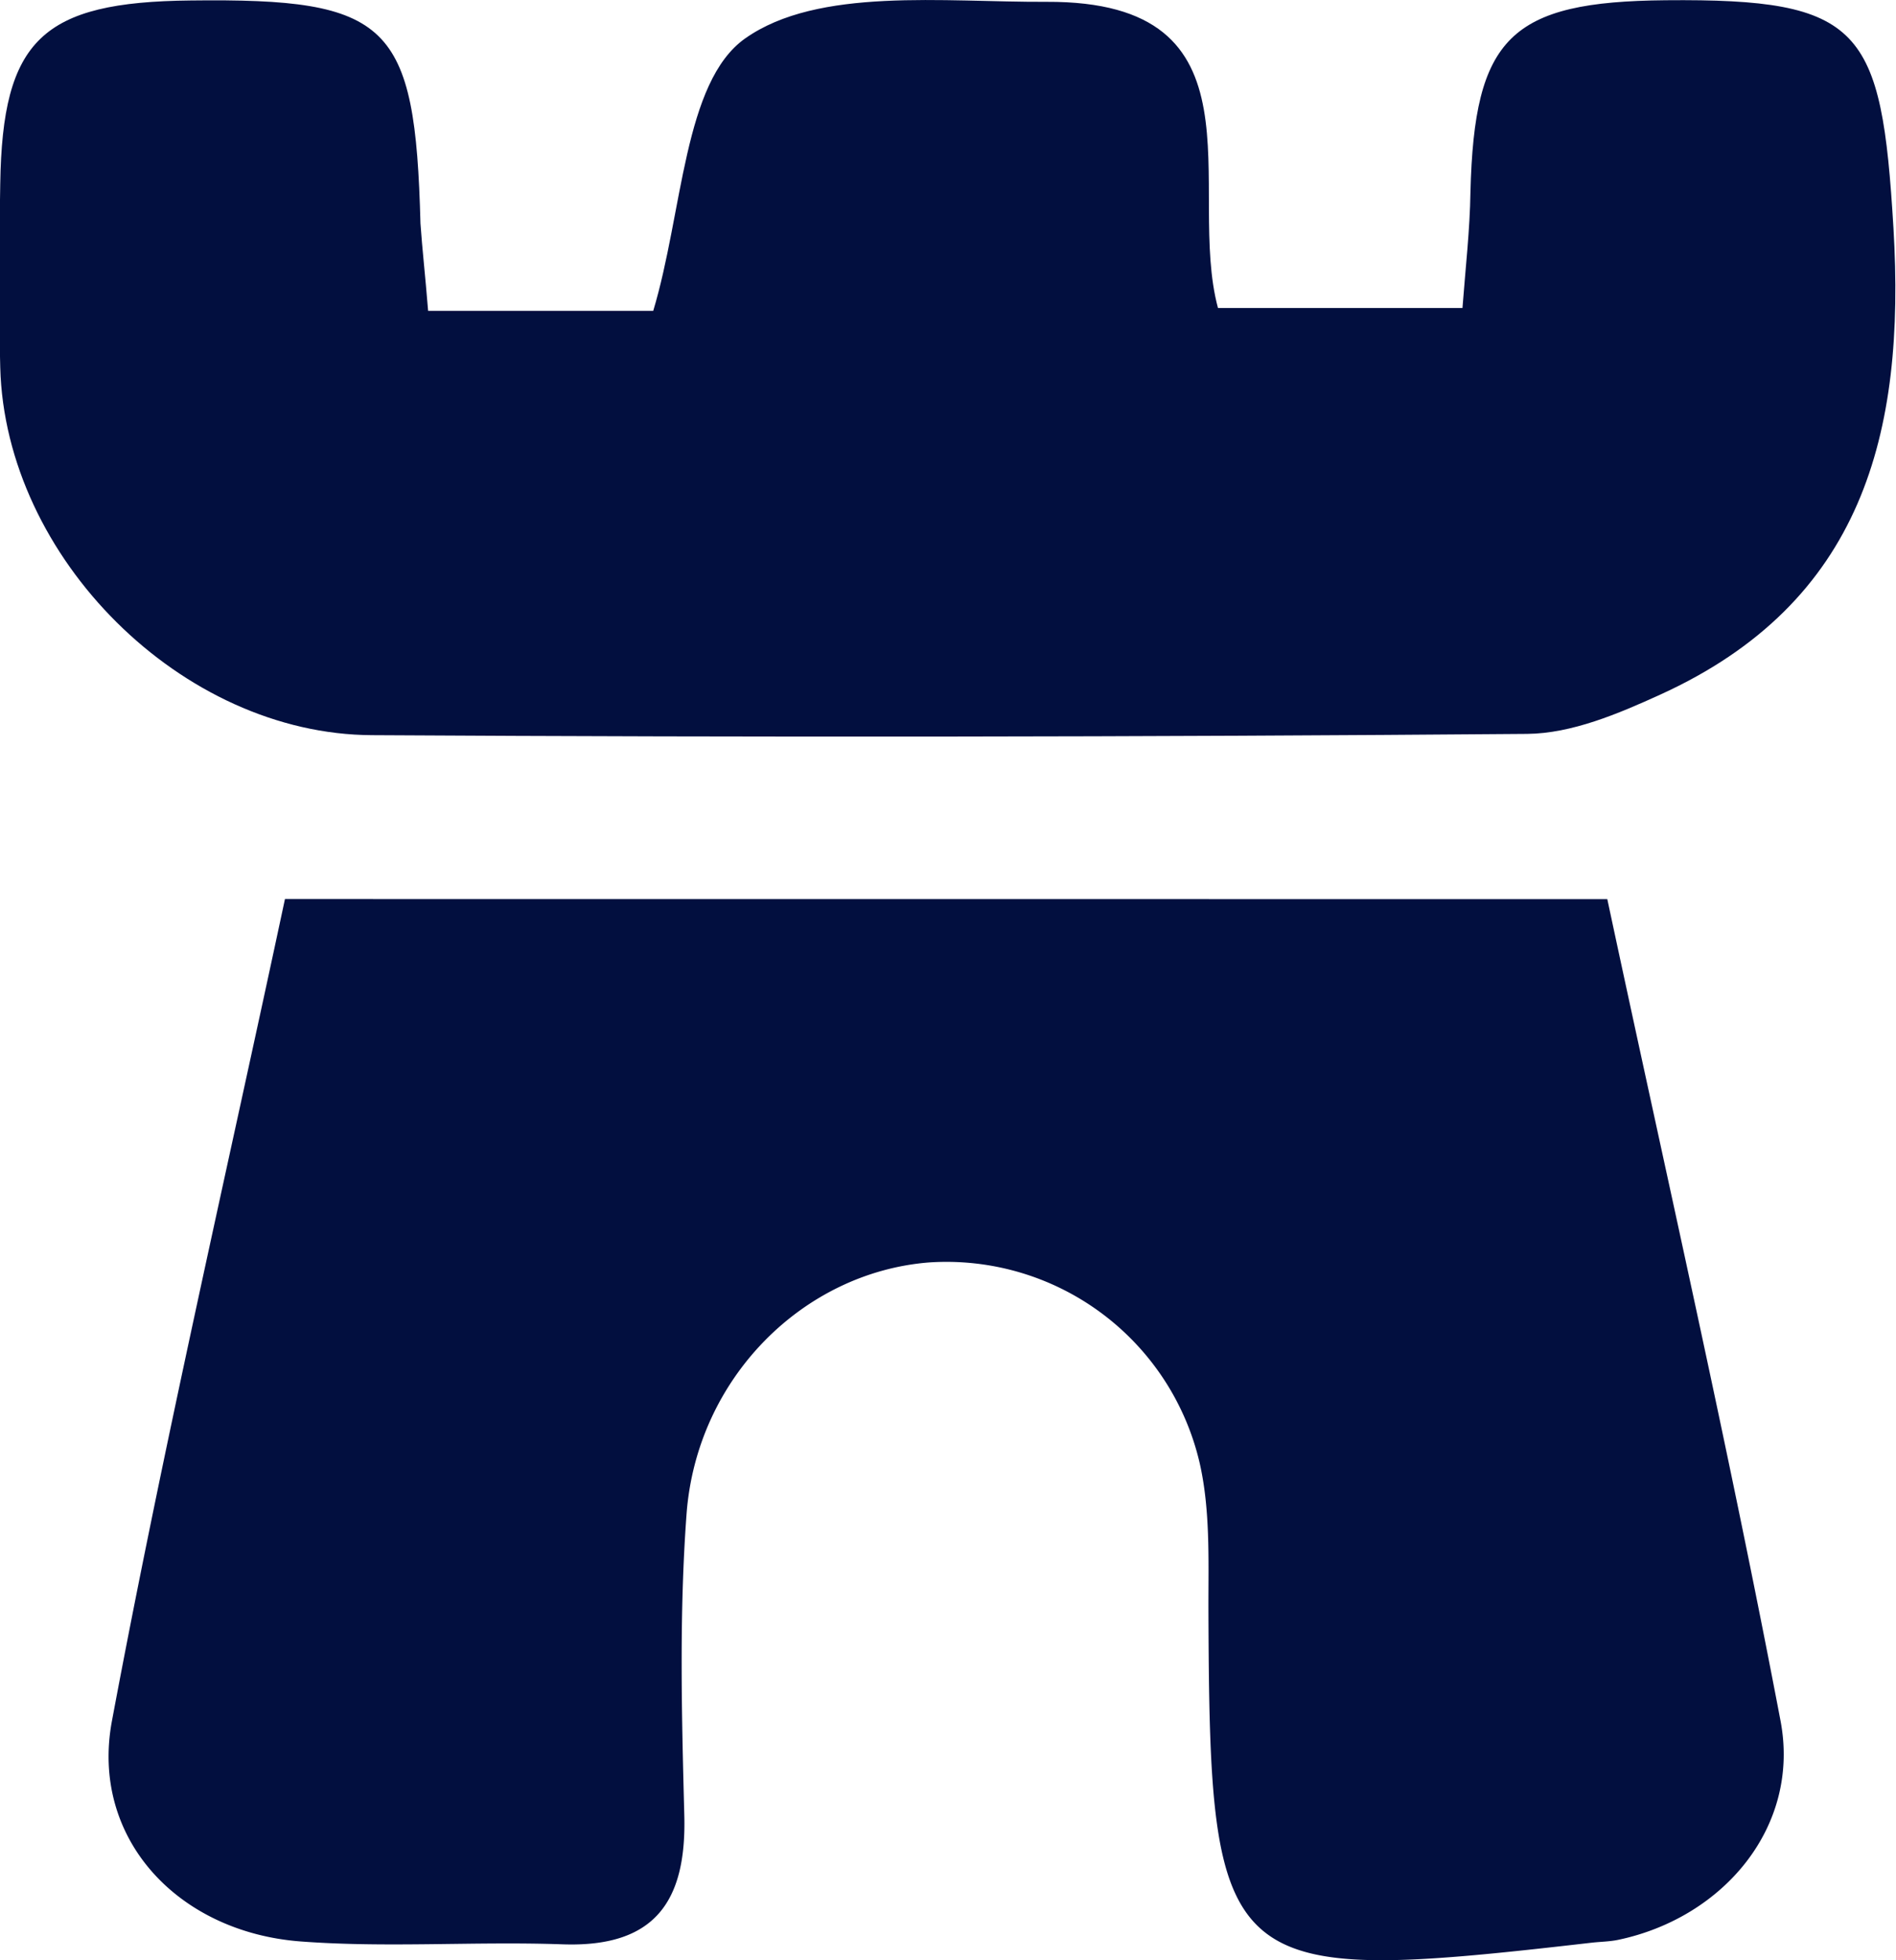 <svg id="Layer_1" data-name="Layer 1" fill="#020f3f" xmlns="http://www.w3.org/2000/svg" viewBox="0 0 238 246.02"><path d="M338.76,245c7.39,34.62,15.2,68.74,21.74,103.1,2.54,13.29-7.15,24.75-20.39,27.52-1.07.22-2.18.23-3.27.35-46.68,5.37-48,4.21-48.15-42.2,0-6,.22-12.2-1.1-18a32.63,32.63,0,0,0-34-25.17c-15.77,1.26-29.15,14.53-30.41,31.6-.93,12.55-.61,25.22-.28,37.82.28,10.83-3.74,16.56-15.27,16.16-11-.39-22,.46-32.88-.36-15.48-1.17-26.44-13-23.7-27.67,6.43-34.38,14.32-68.48,21.72-103.16Z" transform="translate(-137 -132.15)"/><path d="M190.74,171.16H219c3.73-12.4,3.8-28.71,11.53-34.18,9.17-6.48,24.94-4.54,37.85-4.6,28-.13,17.45,23.35,21.51,38.43h30.69c.38-5.05.93-9.78,1-14.52.48-19.46,5-23.94,24.52-24.11,24.66-.22,27.08,3.46,28.58,28.59,1.54,25.84-3.87,47-29.27,58.56-5.26,2.4-11.11,4.88-16.71,4.93q-72.49.59-145,.16c-23.88-.1-46.05-22.29-46.67-46.15-.2-7.68-.14-15.37,0-23.06.28-18.08,5.24-22.81,23.9-23,25-.3,28.19,2.83,28.85,28C190,163.4,190.37,166.58,190.74,171.16Z" transform="translate(-137 -132.15)"/></svg>